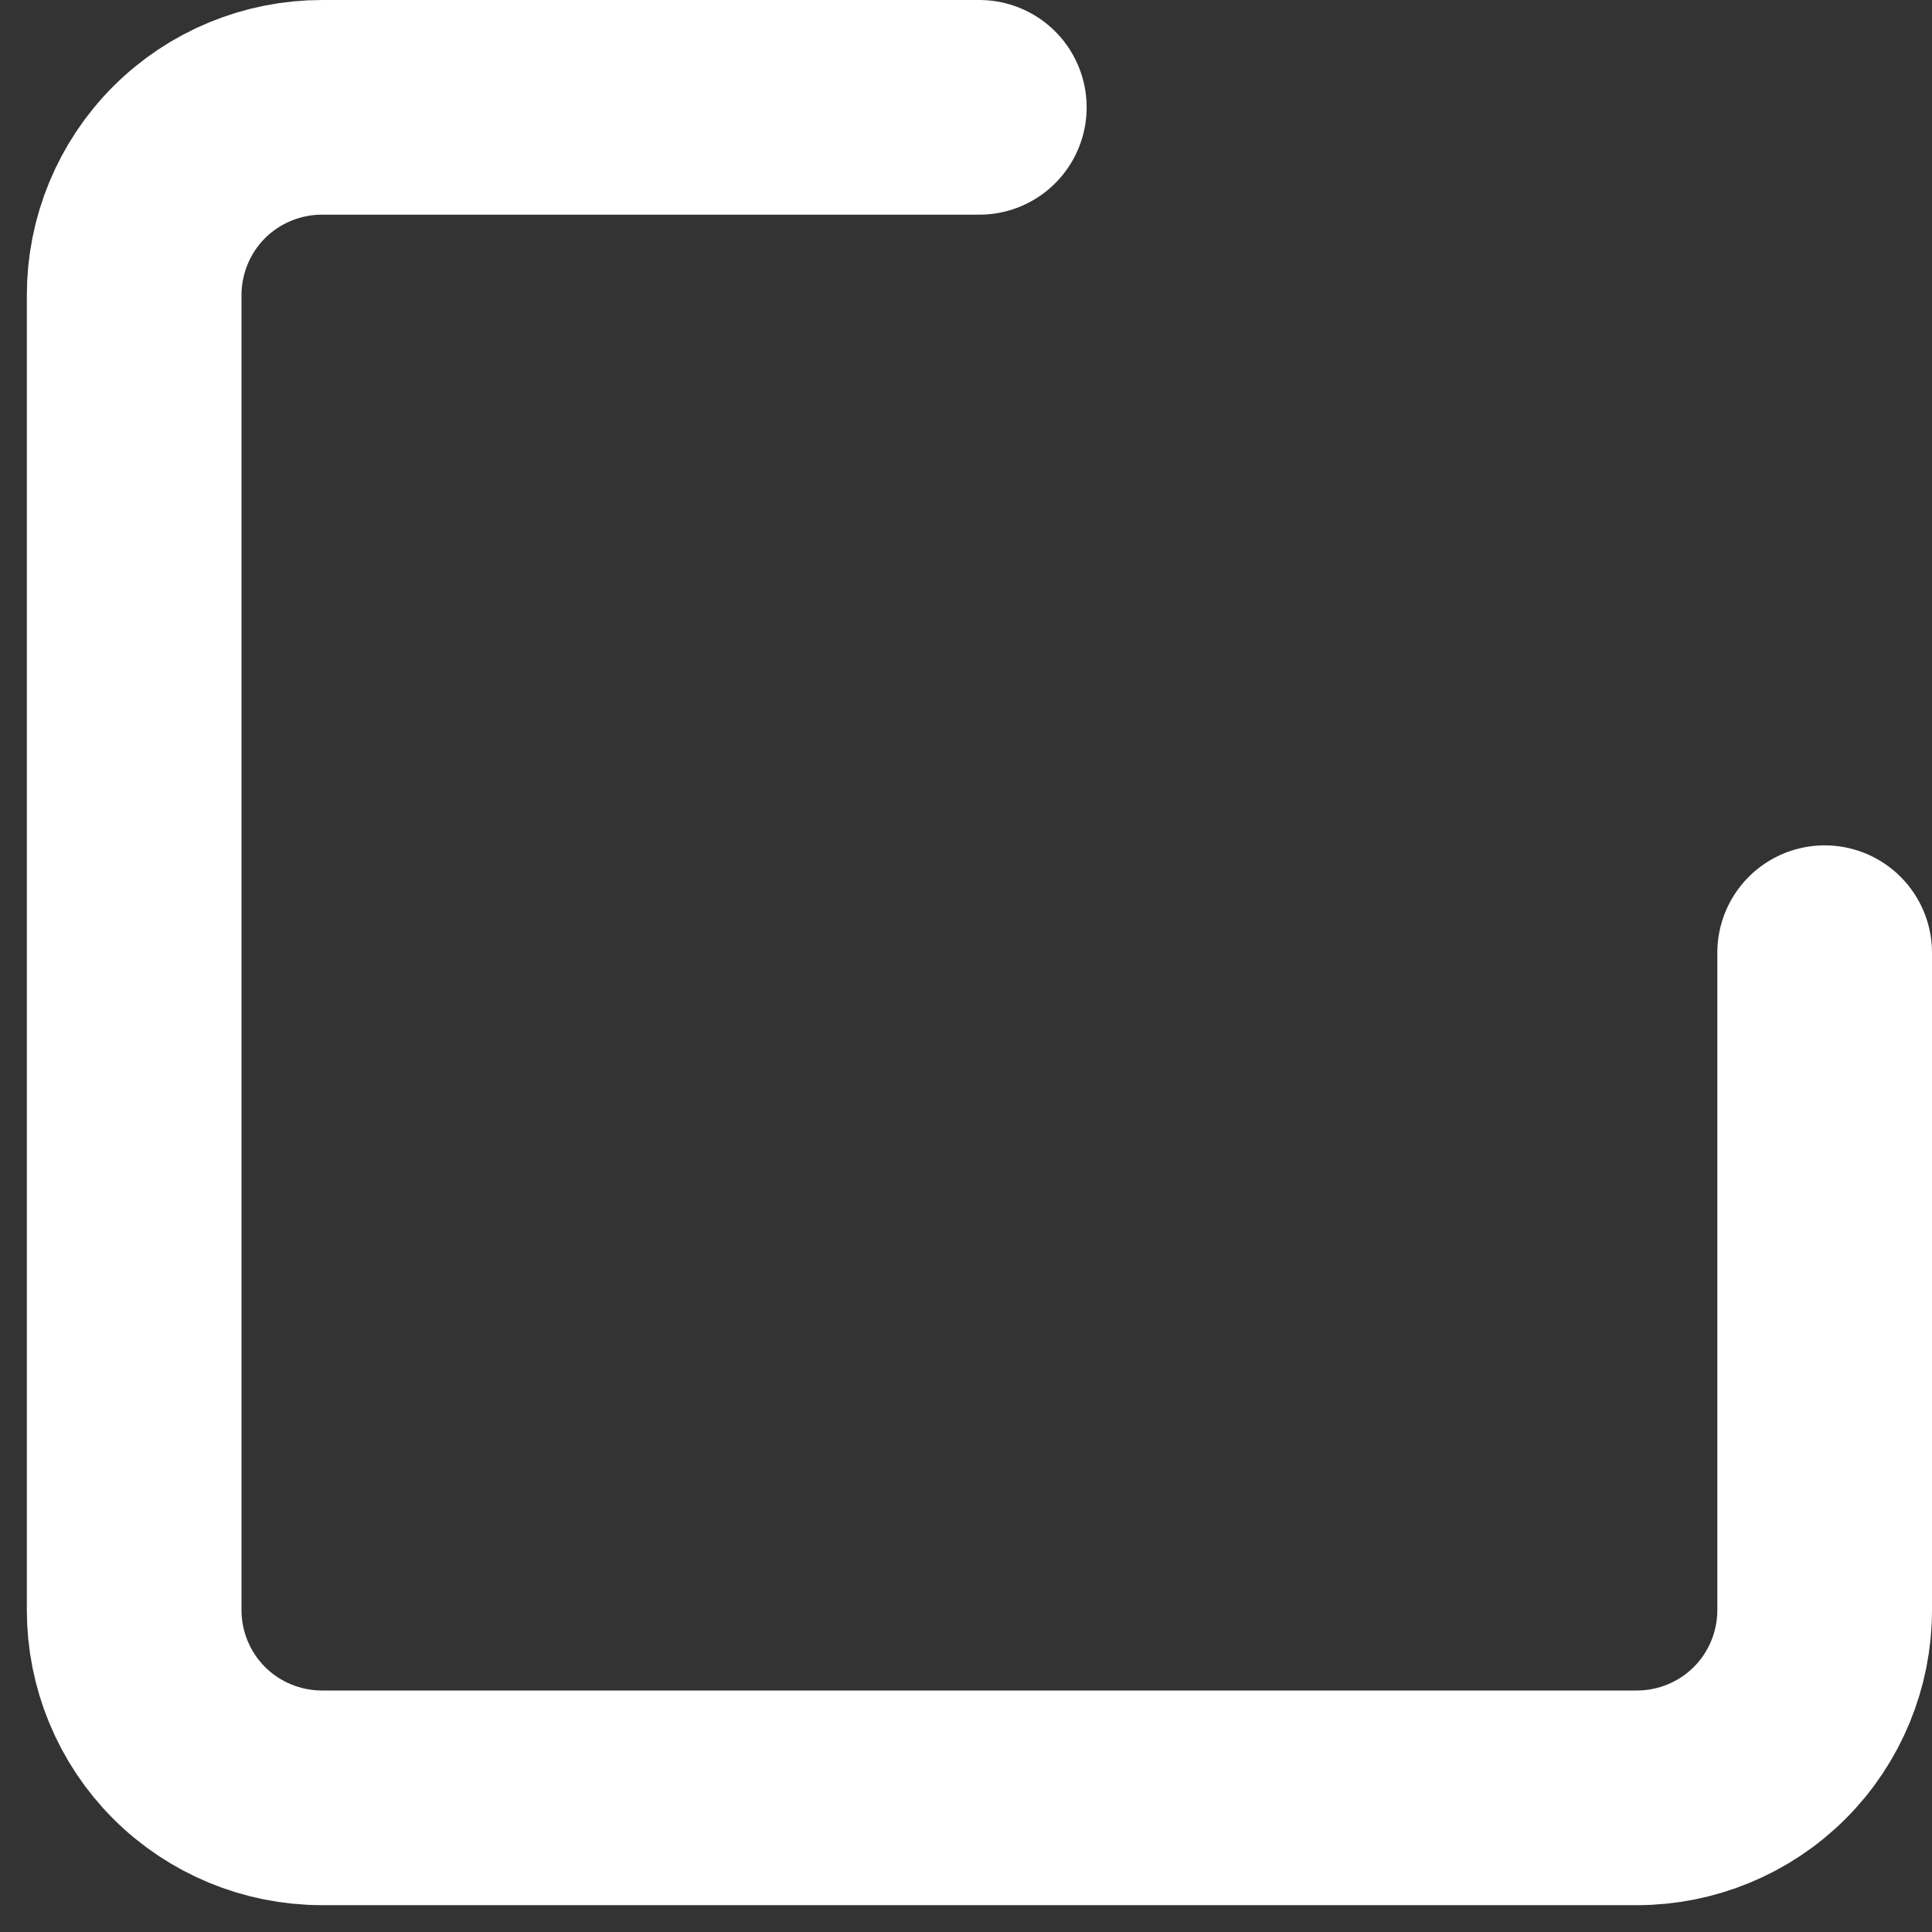 <svg width="9" height="9" viewBox="0 0 9 9" fill="none" xmlns="http://www.w3.org/2000/svg">
<rect x="0" y="0" width="9" height="9" fill="#333333" stroke="none"/>
<path d="M4.562 0.5H1.5C1.268 0.5 1.045 0.592 0.881 0.756C0.717 0.92 0.625 1.143 0.625 1.375V7.5C0.625 7.732 0.717 7.955 0.881 8.119C1.045 8.283 1.268 8.375 1.5 8.375H7.625C7.857 8.375 8.08 8.283 8.244 8.119C8.408 7.955 8.5 7.732 8.5 7.5V4.438" stroke="white" stroke-linecap="round" stroke-linejoin="round"/>
</svg>
